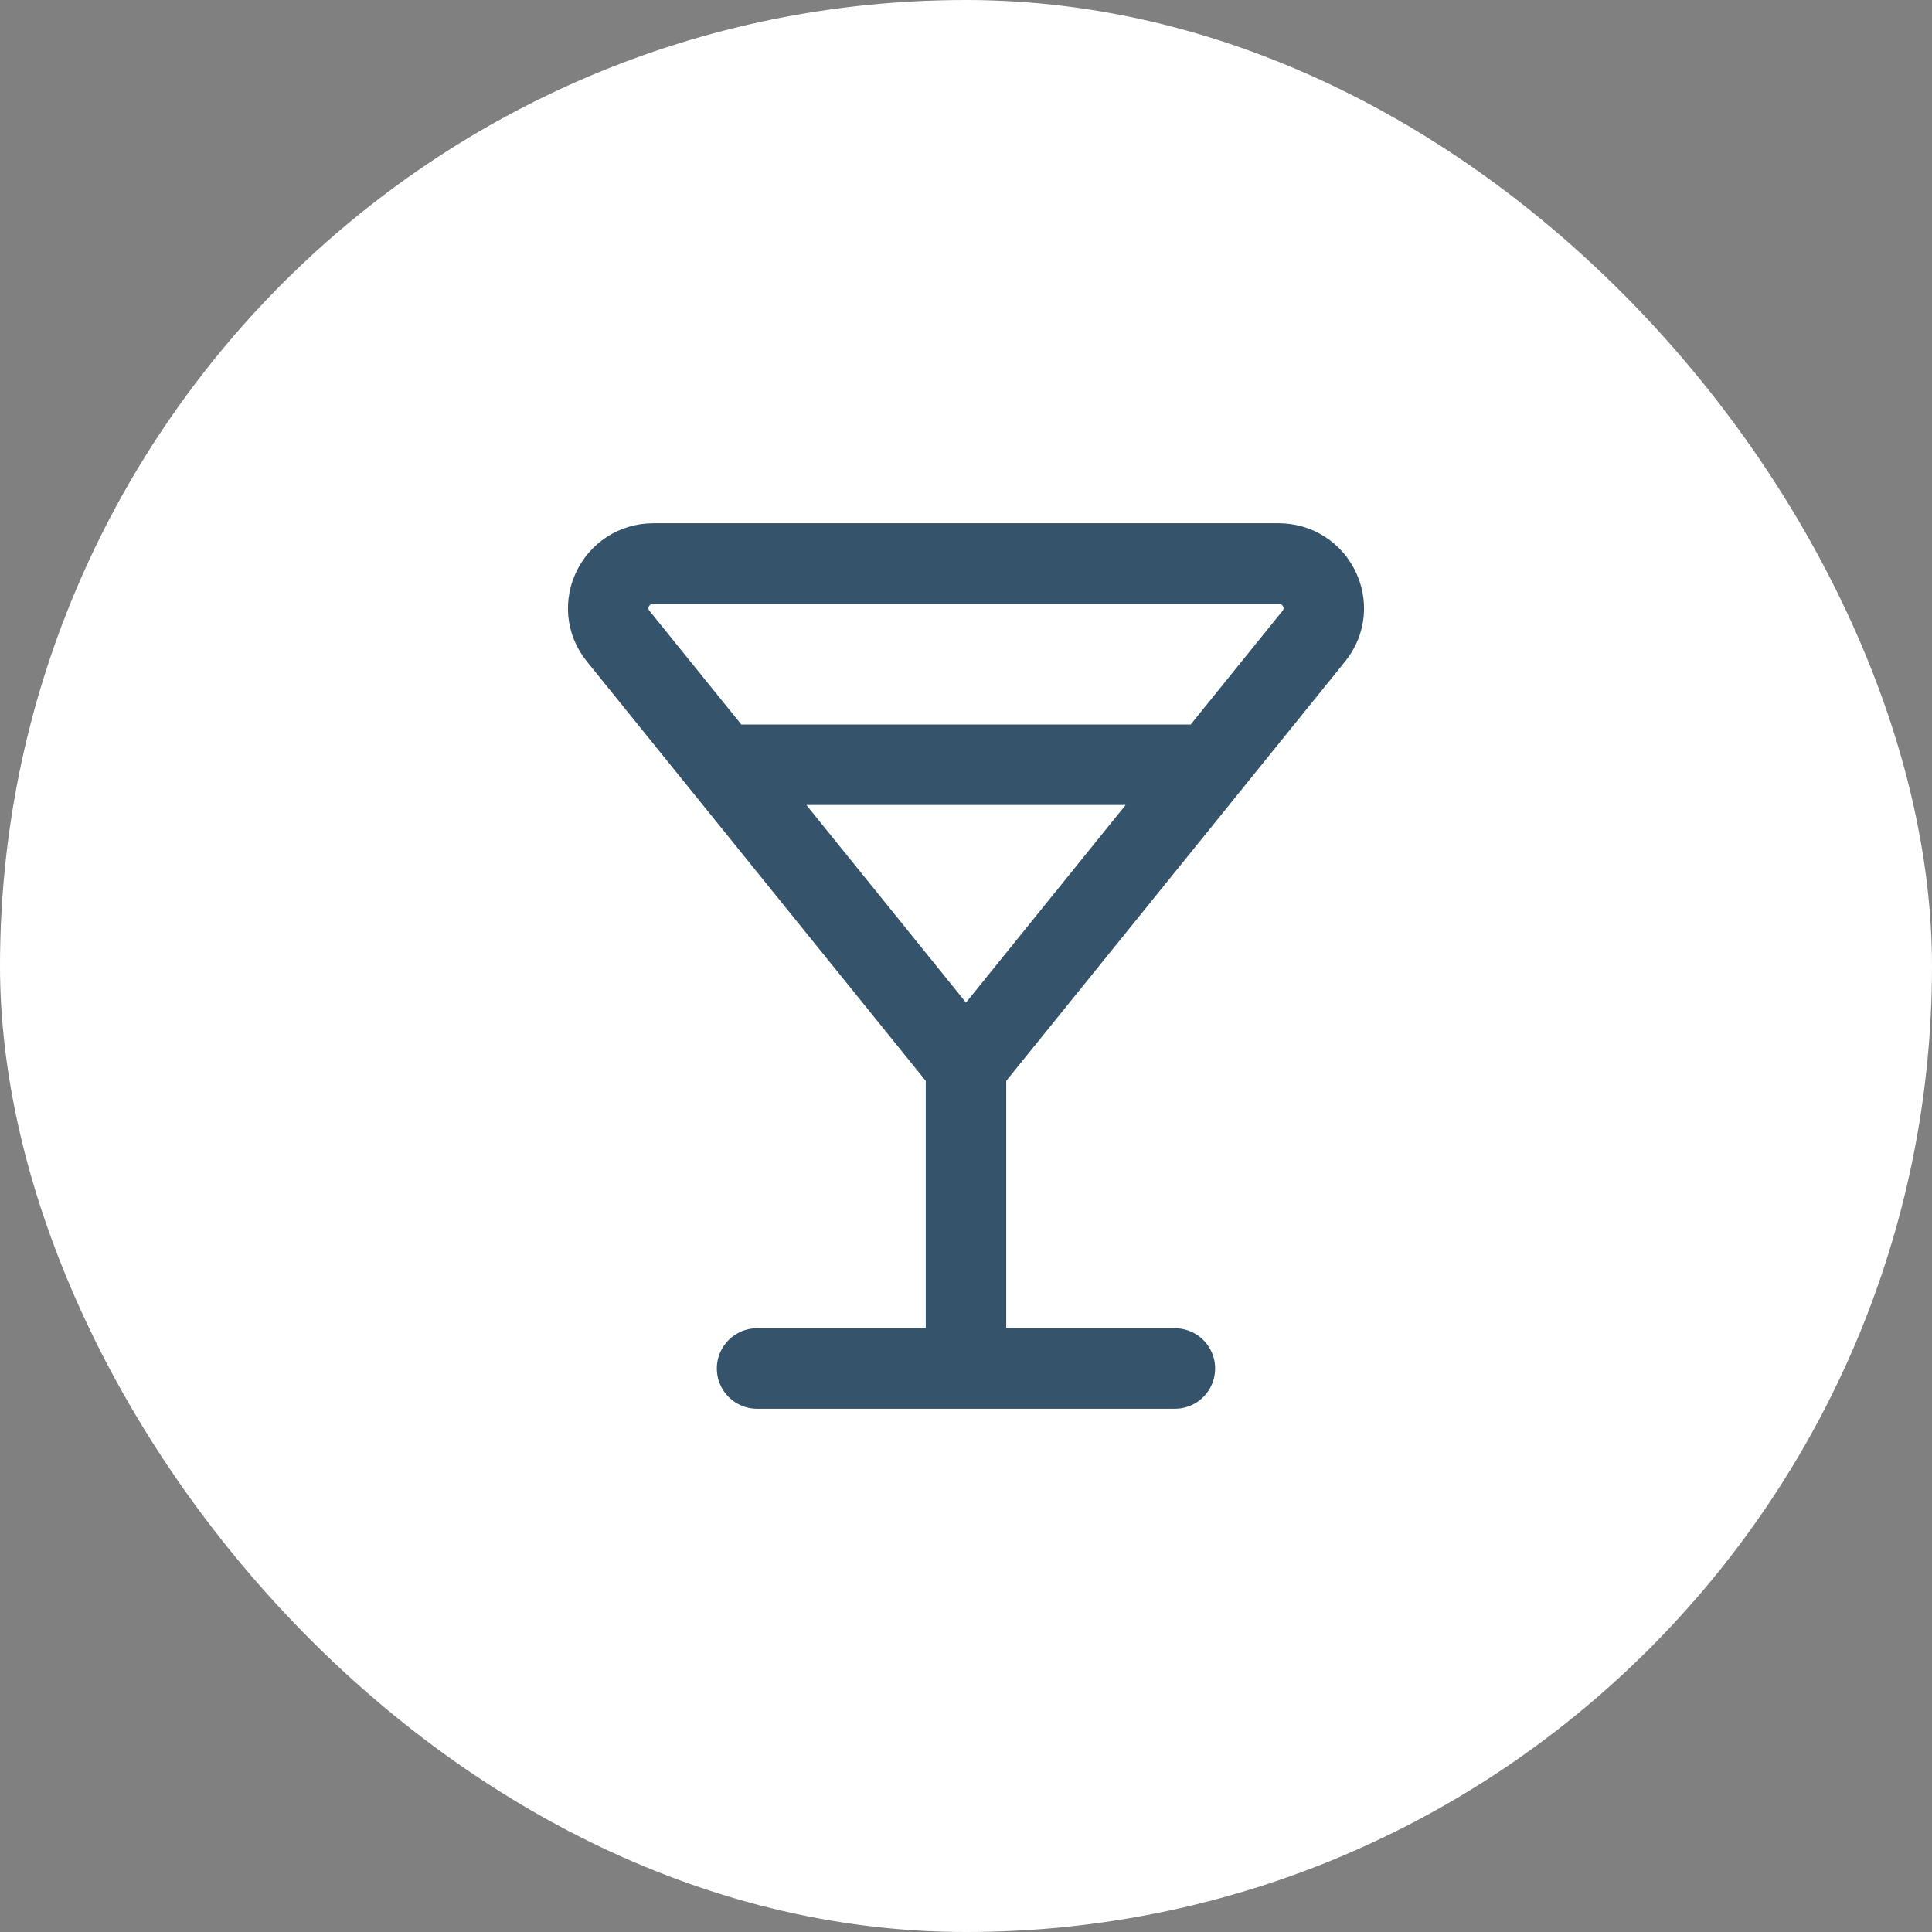 <svg width="36" height="36" viewBox="0 0 36 36" fill="none" xmlns="http://www.w3.org/2000/svg">
<rect x="0" y="0" width="36" height="36" fill="#808080" stroke="none"/>
<rect width="36" height="36" rx="18" fill="white"/>
<path d="M18 19.875L24.481 11.854C24.922 11.308 24.529 10.5 23.823 10.5H12.177C11.471 10.5 11.078 11.308 11.519 11.854L18 19.875ZM18 19.875V25.5M13.455 14.25H22.545M14.107 25.5H21.892" stroke="#35536B" stroke-width="1.5" stroke-linecap="round" stroke-linejoin="round"/>
</svg>
